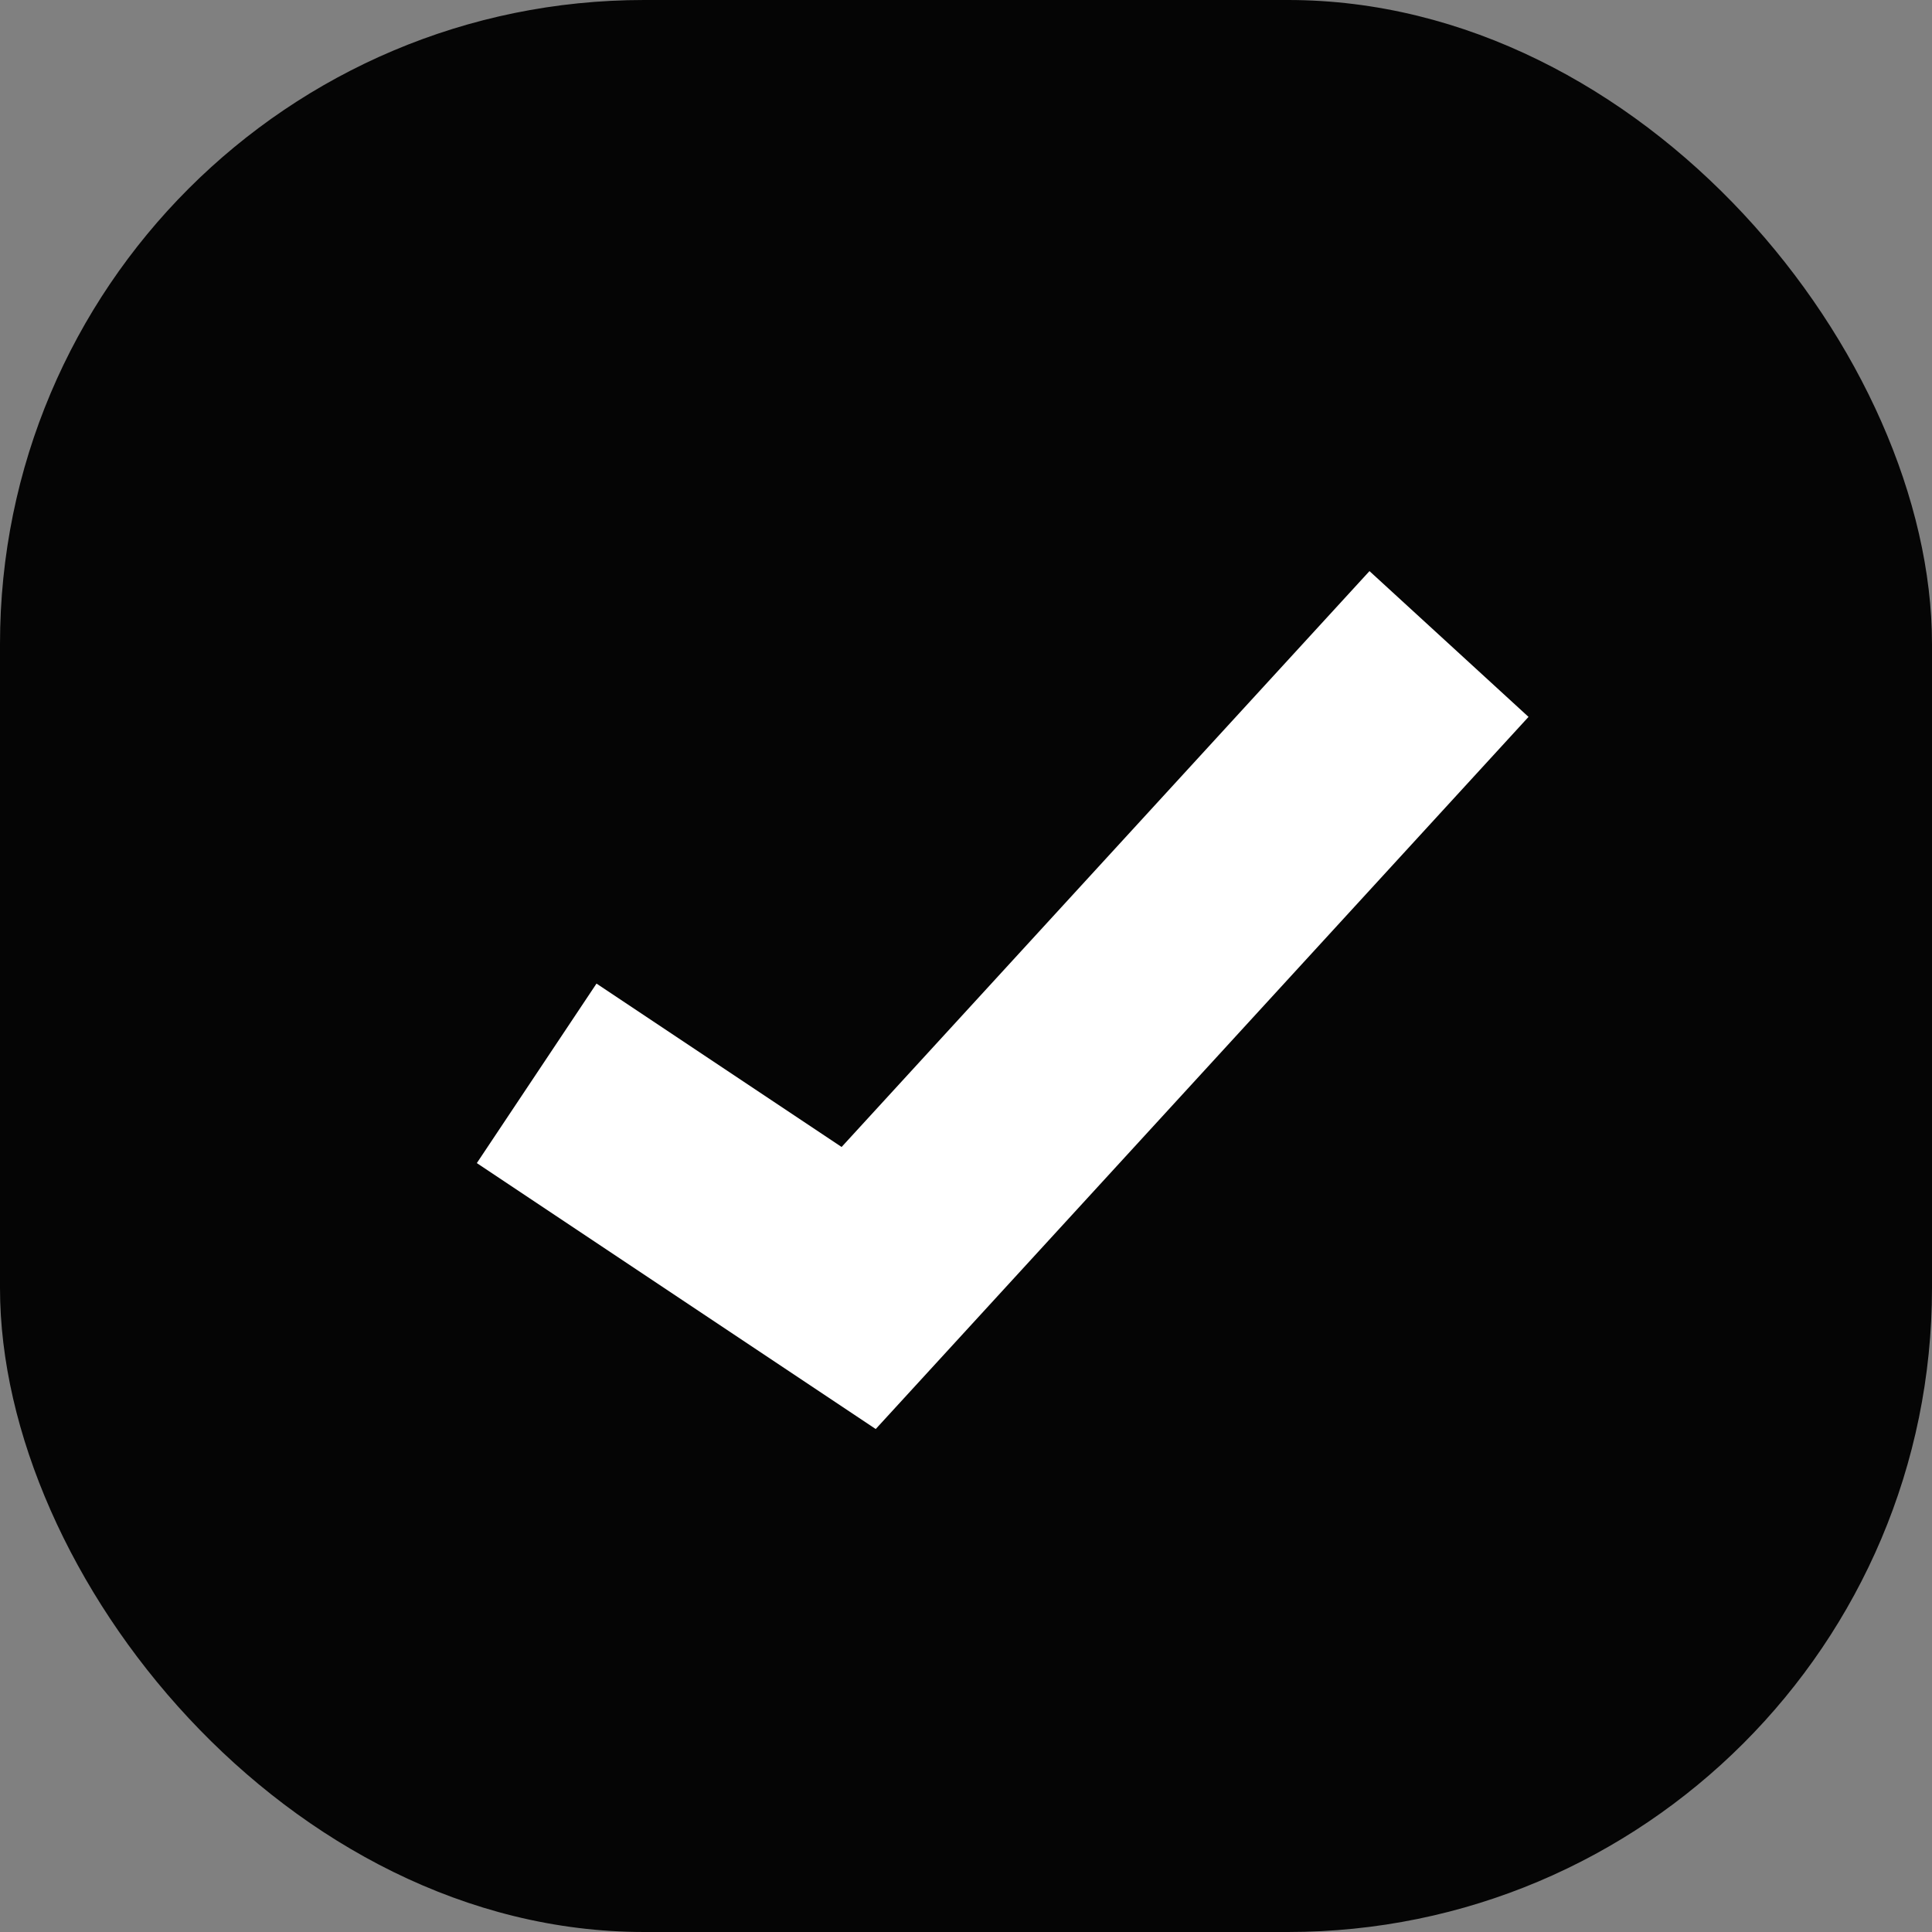 <svg xmlns="http://www.w3.org/2000/svg" width="18" height="18" viewBox="0 0 18 18" fill="none">
<rect x="0" y="0" width="18" height="18" fill="#808080" stroke="none"/>
<rect width="18" height="18" rx="6" fill="#050505"/>
<path d="M5 10L8 12L13.5 6" stroke="white" stroke-width="2.01"/>
</svg>
